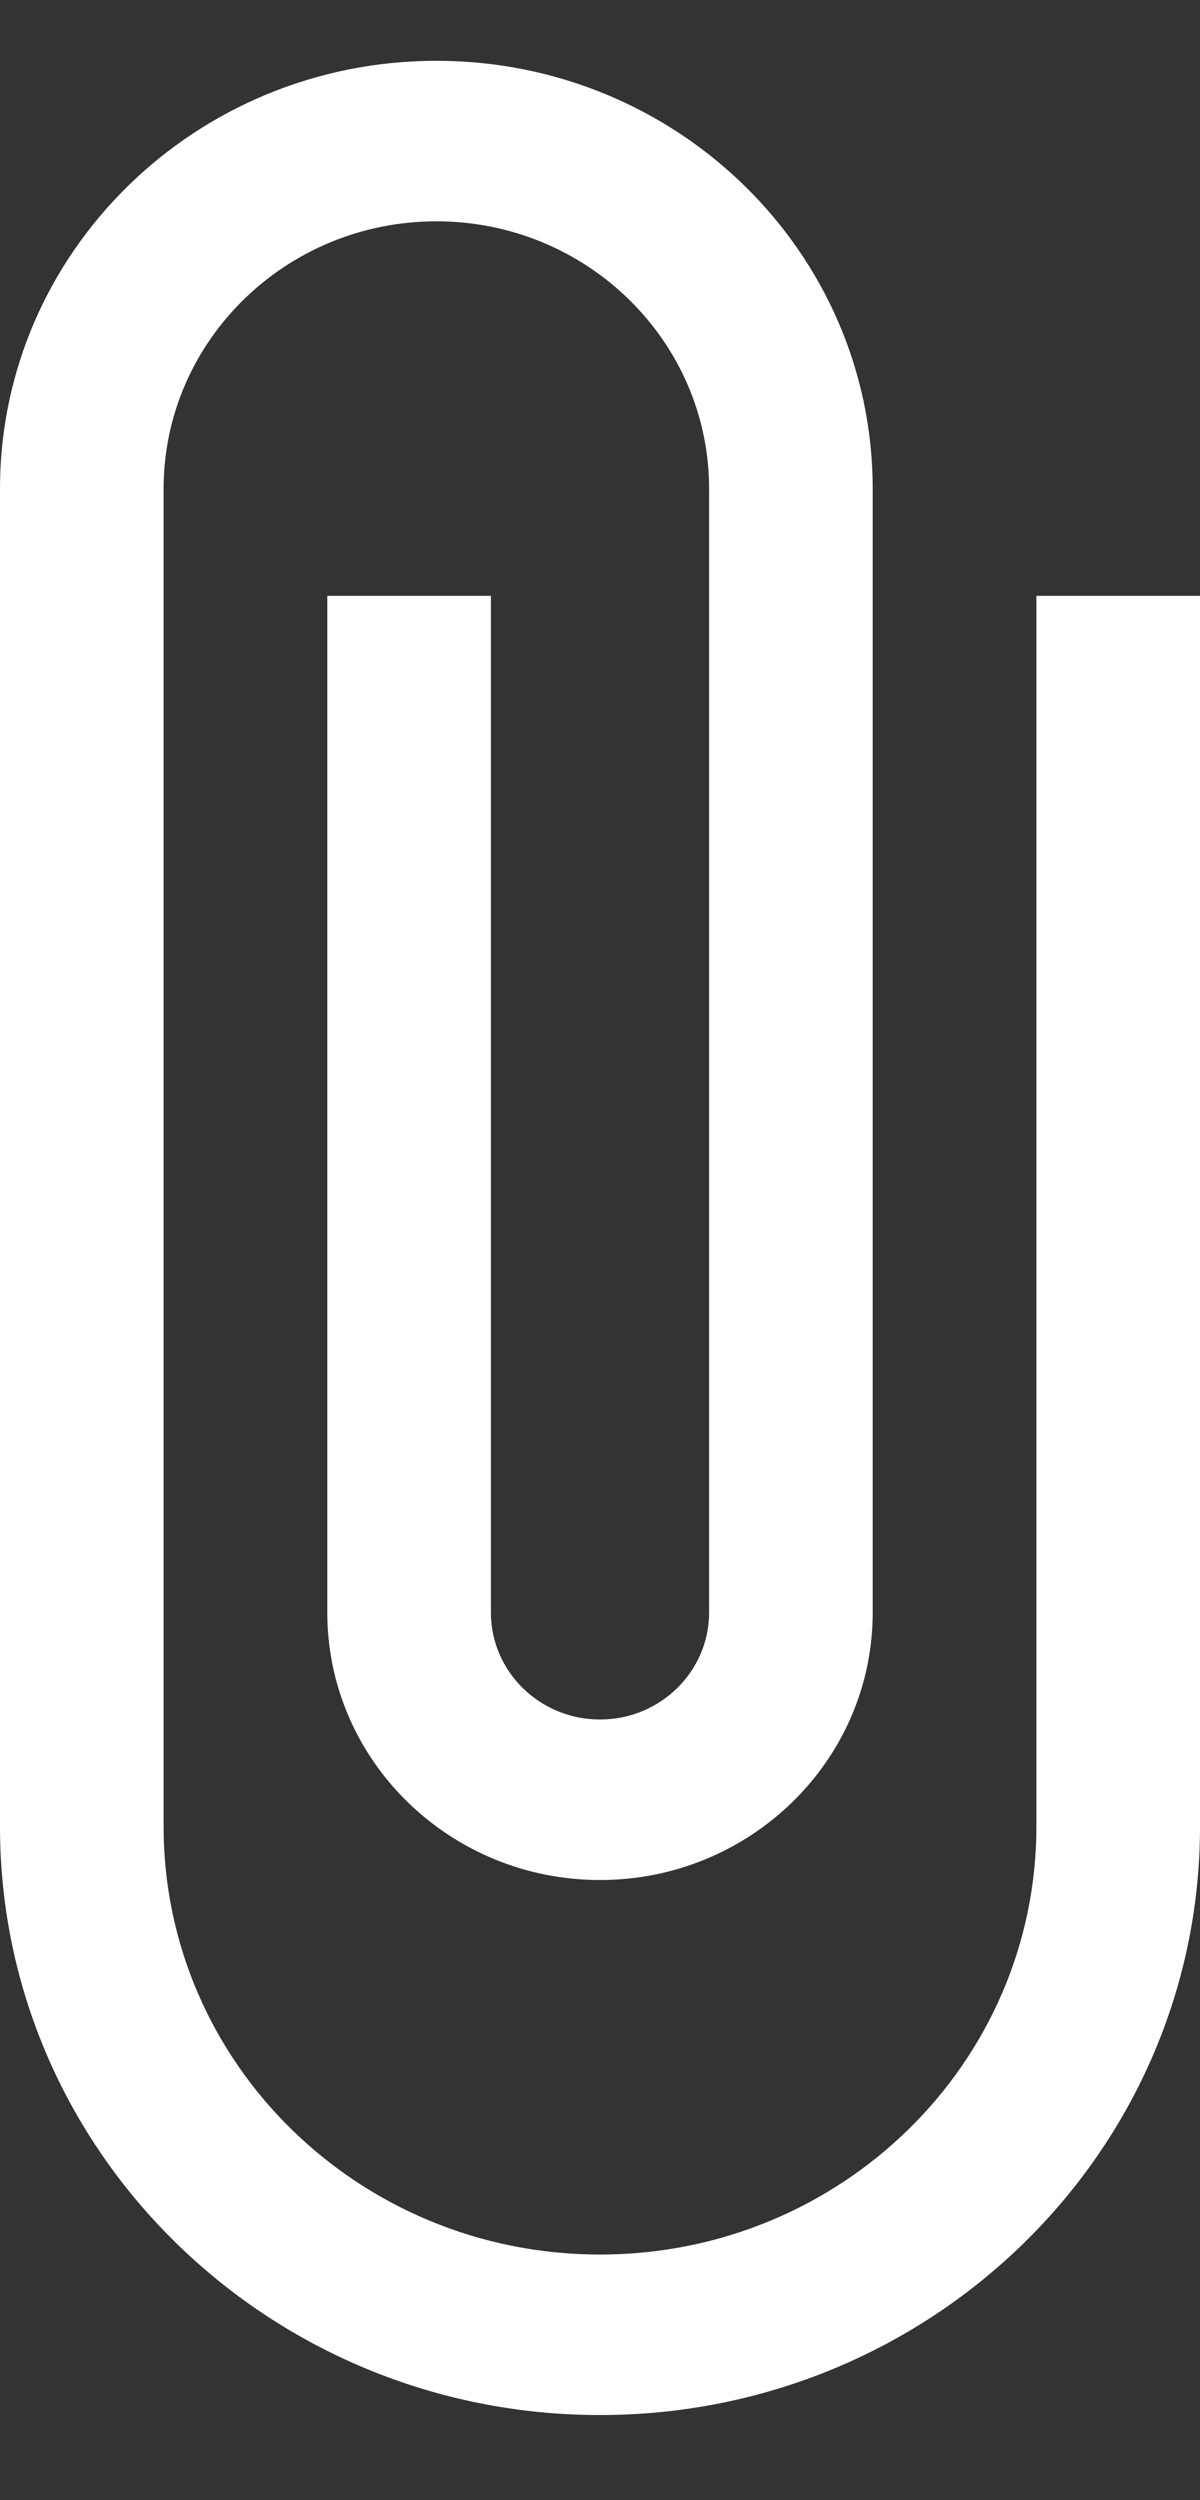 <svg width="12" height="25" viewBox="0 0 12 25" fill="none" xmlns="http://www.w3.org/2000/svg">
<rect x="0" y="0" width="12" height="25" fill="#333333" stroke="none"/>
<path d="M10.364 5.958V18.264C10.364 20.629 8.411 22.544 6 22.544C3.589 22.544 1.636 20.629 1.636 18.264V4.888C1.636 3.412 2.858 2.213 4.364 2.213C5.869 2.213 7.091 3.412 7.091 4.888V16.124C7.091 16.712 6.605 17.194 6 17.194C5.395 17.194 4.909 16.712 4.909 16.124V5.958H3.273V16.124C3.273 17.601 4.495 18.799 6 18.799C7.505 18.799 8.727 17.601 8.727 16.124V4.888C8.727 2.524 6.774 0.608 4.364 0.608C1.953 0.608 0 2.524 0 4.888V18.264C0 21.517 2.689 24.149 6 24.149C9.311 24.149 12 21.517 12 18.264V5.958H10.364Z" fill="white"/>
</svg>
